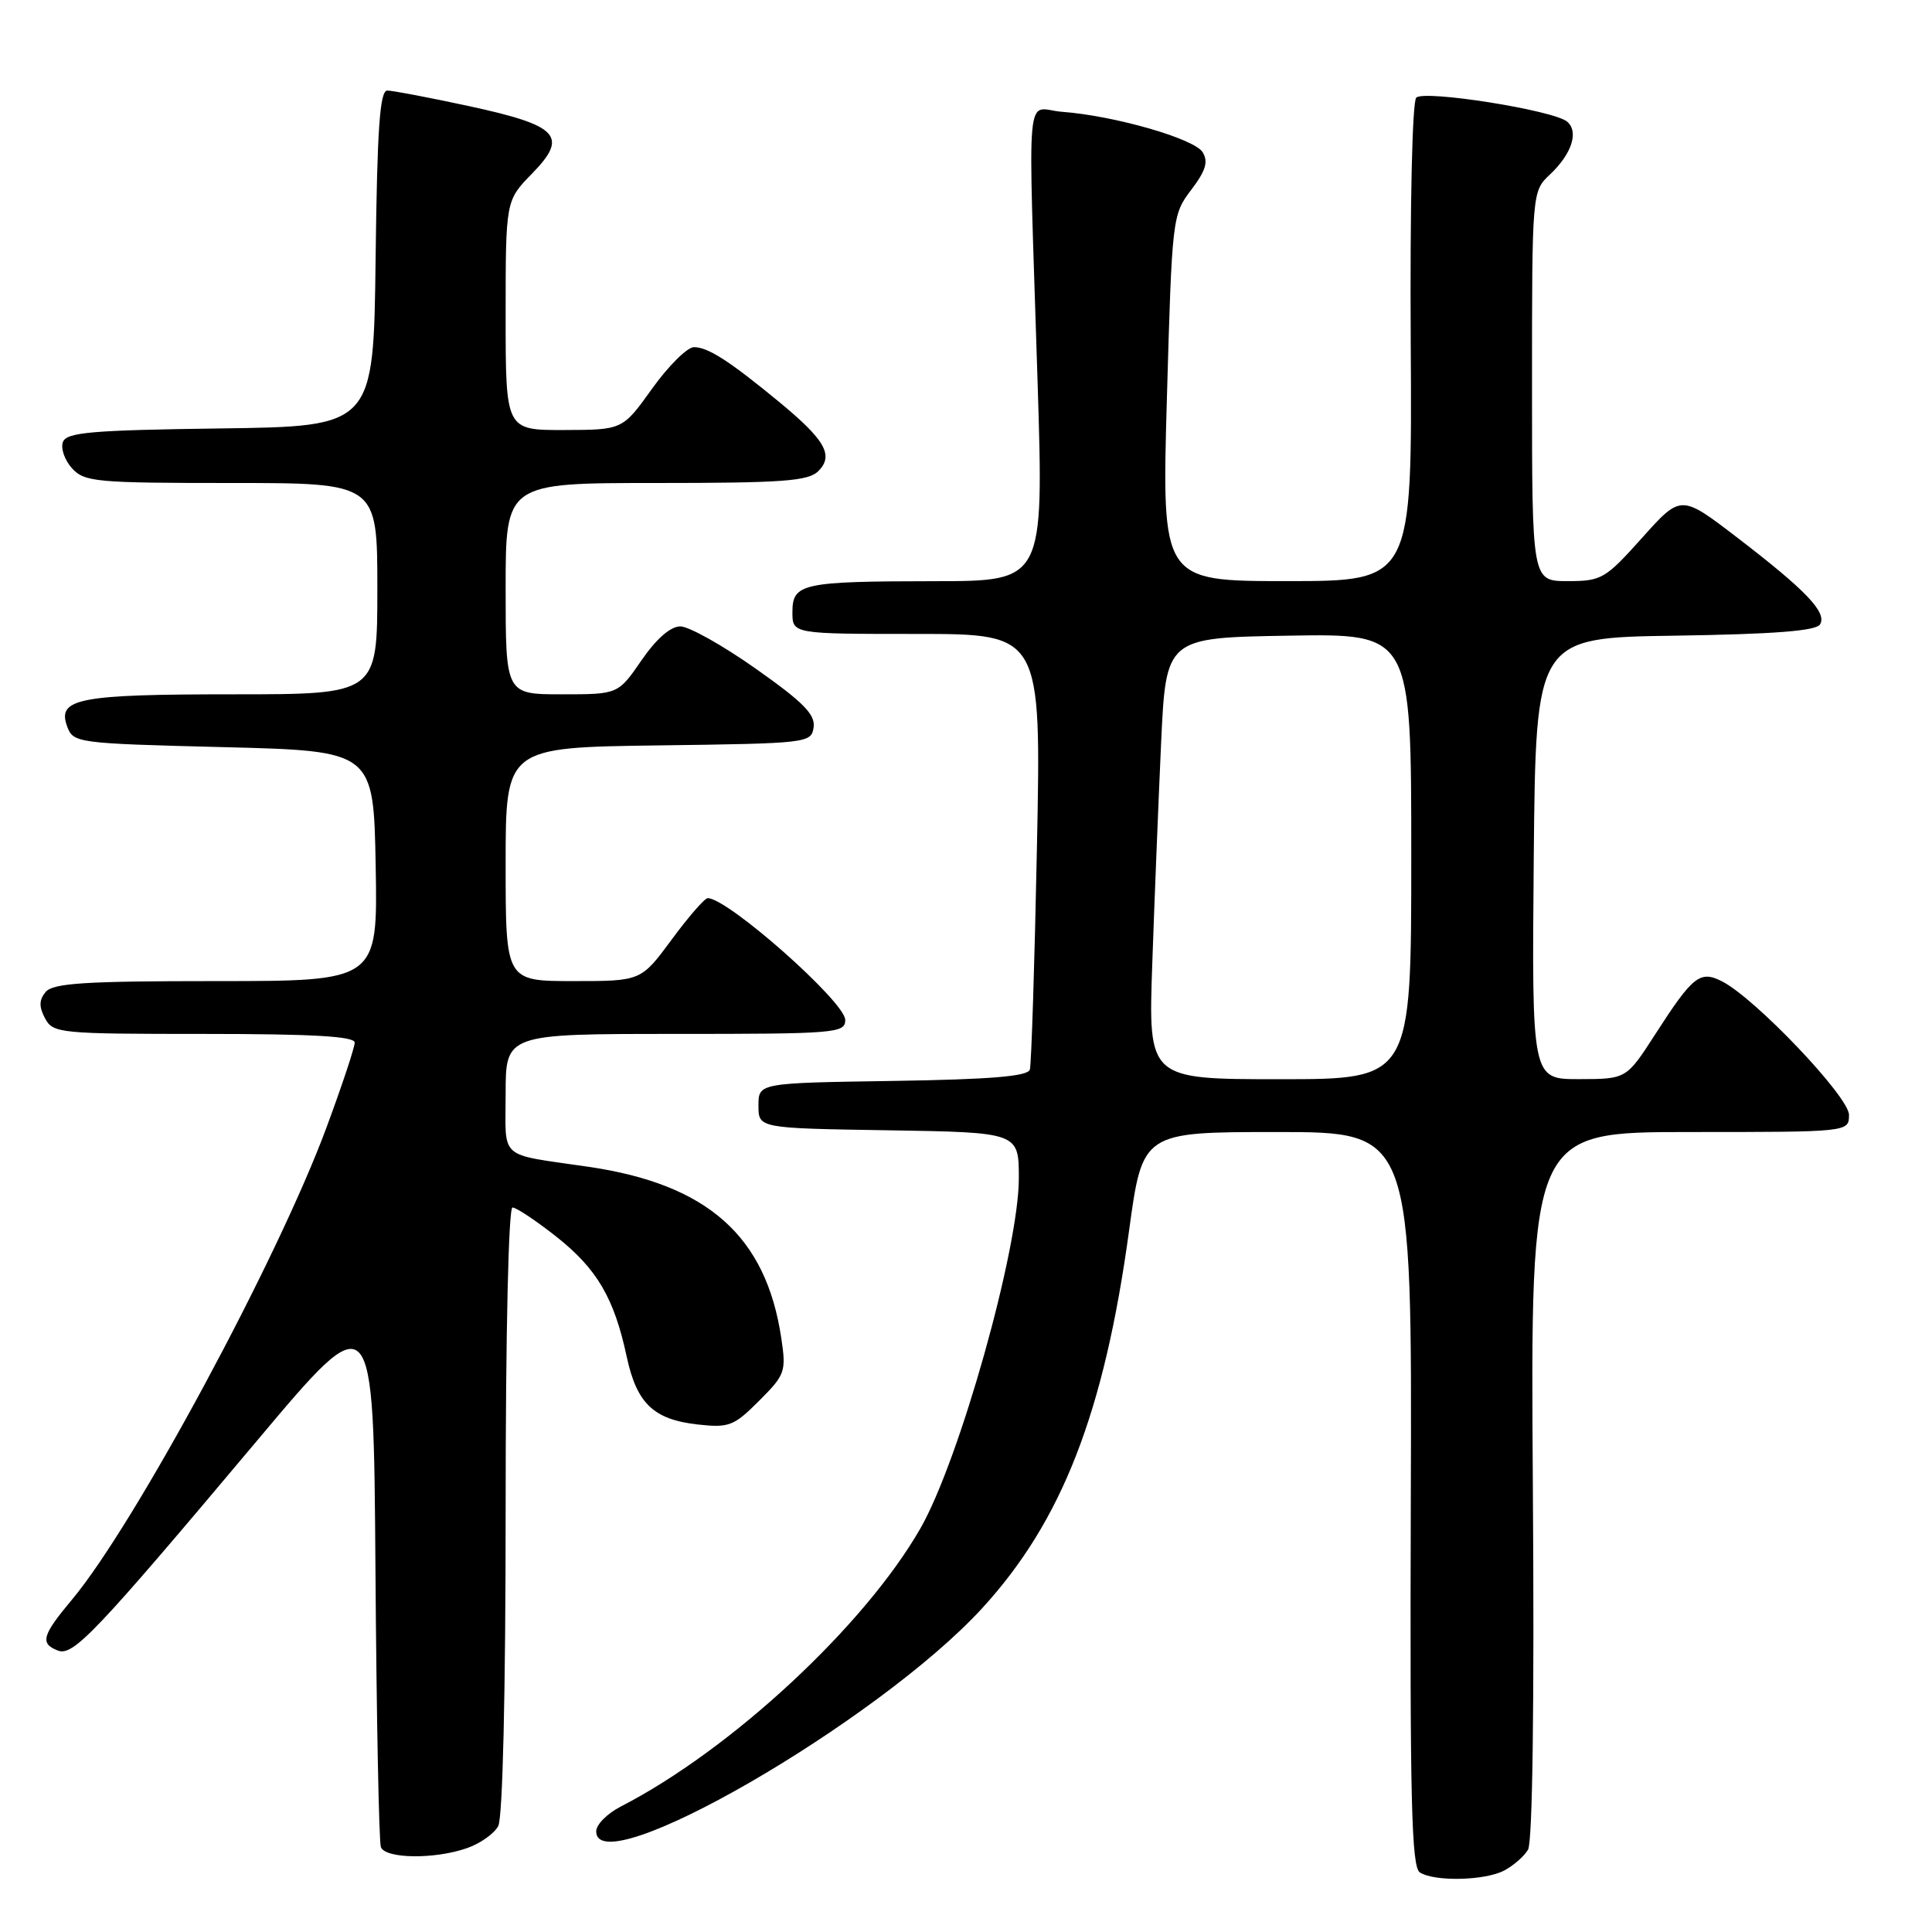 <?xml version="1.0" encoding="UTF-8" standalone="no"?>
<!DOCTYPE svg PUBLIC "-//W3C//DTD SVG 1.1//EN" "http://www.w3.org/Graphics/SVG/1.1/DTD/svg11.dtd" >
<svg xmlns="http://www.w3.org/2000/svg" xmlns:xlink="http://www.w3.org/1999/xlink" version="1.1" viewBox="0 0 256 256">
 <g >
 <path fill="currentColor"
d=" M 199.32 247.85 C 200.52 247.22 201.94 245.99 202.47 245.10 C 203.07 244.11 203.32 225.76 203.11 196.75 C 202.79 150.00 202.79 150.00 223.89 150.00 C 245.00 150.00 245.00 150.00 245.00 147.72 C 245.00 145.33 232.60 132.30 228.19 130.04 C 225.26 128.55 224.32 129.29 219.32 137.06 C 215.50 142.98 215.50 142.98 209.23 142.99 C 202.97 143.00 202.97 143.00 203.23 113.75 C 203.50 84.50 203.50 84.50 221.96 84.23 C 235.07 84.03 240.63 83.60 241.16 82.74 C 242.13 81.17 239.31 78.22 230.11 71.17 C 222.73 65.52 222.73 65.52 217.59 71.26 C 212.71 76.71 212.22 77.00 207.73 77.00 C 203.00 77.00 203.00 77.00 203.00 51.17 C 203.00 25.35 203.00 25.35 205.41 23.09 C 208.28 20.38 209.23 17.43 207.64 16.11 C 205.82 14.60 188.71 11.89 187.66 12.94 C 187.13 13.47 186.82 27.30 186.93 45.43 C 187.12 77.00 187.12 77.00 170.53 77.00 C 153.93 77.00 153.93 77.00 154.62 52.75 C 155.30 28.84 155.34 28.45 157.84 25.16 C 159.78 22.60 160.13 21.43 159.35 20.16 C 158.23 18.37 147.70 15.34 140.78 14.82 C 135.78 14.45 136.21 9.83 137.49 50.75 C 138.31 77.00 138.31 77.00 123.90 77.01 C 106.26 77.03 105.00 77.30 105.00 81.12 C 105.00 84.00 105.00 84.00 121.48 84.00 C 137.97 84.00 137.97 84.00 137.40 112.25 C 137.09 127.79 136.66 141.05 136.46 141.73 C 136.18 142.62 131.27 143.03 118.29 143.23 C 100.50 143.50 100.50 143.50 100.50 146.50 C 100.50 149.50 100.50 149.50 117.75 149.77 C 135.00 150.05 135.00 150.05 135.00 156.14 C 135.00 165.48 127.13 193.48 121.97 202.50 C 114.58 215.42 96.87 231.87 82.25 239.38 C 80.46 240.30 79.00 241.77 79.00 242.66 C 79.00 249.71 116.40 228.10 130.14 213.10 C 140.72 201.56 146.31 187.19 149.60 163.12 C 151.39 150.00 151.39 150.00 169.24 150.00 C 187.10 150.00 187.10 150.00 186.94 198.62 C 186.81 238.60 187.03 247.40 188.14 248.11 C 190.10 249.35 196.76 249.20 199.32 247.85 Z  M 61.87 244.89 C 63.62 244.29 65.48 242.97 66.02 241.96 C 66.61 240.85 67.00 224.29 67.00 200.07 C 67.00 176.66 67.38 160.00 67.91 160.00 C 68.41 160.00 71.04 161.75 73.75 163.89 C 79.11 168.14 81.38 172.00 83.04 179.76 C 84.37 185.96 86.59 188.09 92.43 188.75 C 96.59 189.21 97.23 188.97 100.58 185.62 C 104.05 182.15 104.19 181.75 103.52 177.28 C 101.50 163.79 93.77 156.92 78.00 154.61 C 65.87 152.83 67.00 153.82 67.00 144.95 C 67.00 137.00 67.00 137.00 89.50 137.00 C 110.73 137.00 112.00 136.90 112.00 135.15 C 112.00 132.78 96.48 119.03 93.78 119.01 C 93.39 119.00 91.23 121.47 89.00 124.50 C 84.94 130.00 84.94 130.00 75.97 130.00 C 67.00 130.00 67.00 130.00 67.00 114.52 C 67.00 99.04 67.00 99.04 87.25 98.77 C 107.09 98.51 107.51 98.46 107.81 96.36 C 108.05 94.67 106.41 93.02 100.15 88.61 C 95.78 85.52 91.27 83.00 90.15 83.00 C 88.84 83.00 86.97 84.64 85.00 87.50 C 81.90 92.00 81.90 92.00 74.45 92.00 C 67.00 92.00 67.00 92.00 67.00 78.00 C 67.00 64.00 67.00 64.00 86.93 64.00 C 103.70 64.00 107.11 63.75 108.43 62.43 C 110.51 60.35 109.36 58.31 103.28 53.29 C 96.63 47.81 93.81 46.00 91.95 46.00 C 91.07 46.00 88.58 48.47 86.42 51.48 C 82.50 56.96 82.50 56.96 74.75 56.98 C 67.00 57.00 67.00 57.00 67.00 41.79 C 67.00 26.58 67.00 26.58 70.51 22.99 C 75.36 18.02 74.04 16.63 62.05 14.04 C 56.85 12.92 52.02 12.00 51.32 12.00 C 50.33 12.00 49.98 17.00 49.77 34.25 C 49.50 56.50 49.50 56.50 29.21 56.77 C 12.17 57.00 8.83 57.28 8.34 58.56 C 8.02 59.39 8.56 60.96 9.53 62.04 C 11.18 63.86 12.70 64.00 30.65 64.00 C 50.00 64.00 50.00 64.00 50.00 78.00 C 50.00 92.00 50.00 92.00 30.93 92.00 C 10.39 92.00 7.53 92.55 8.90 96.26 C 9.71 98.45 10.16 98.51 29.61 99.00 C 49.50 99.50 49.50 99.50 49.78 114.75 C 50.05 130.00 50.05 130.00 28.65 130.00 C 11.27 130.00 7.02 130.27 6.05 131.44 C 5.17 132.50 5.15 133.40 5.97 134.94 C 7.03 136.92 7.89 137.00 27.04 137.00 C 41.42 137.00 47.00 137.32 47.00 138.15 C 47.00 138.78 45.32 143.85 43.26 149.40 C 36.81 166.84 17.87 201.98 9.57 211.92 C 5.56 216.71 5.26 217.78 7.68 218.71 C 9.70 219.48 12.63 216.40 34.04 190.92 C 49.50 172.52 49.50 172.52 49.75 208.01 C 49.89 227.53 50.21 244.06 50.47 244.75 C 51.05 246.30 57.60 246.39 61.87 244.89 Z  M 152.68 127.75 C 152.97 119.36 153.50 106.20 153.85 98.50 C 154.50 84.50 154.50 84.50 170.75 84.23 C 187.00 83.95 187.00 83.95 187.00 113.48 C 187.00 143.00 187.00 143.00 169.58 143.00 C 152.15 143.00 152.15 143.00 152.68 127.75 Z "/>
</g>
</svg>